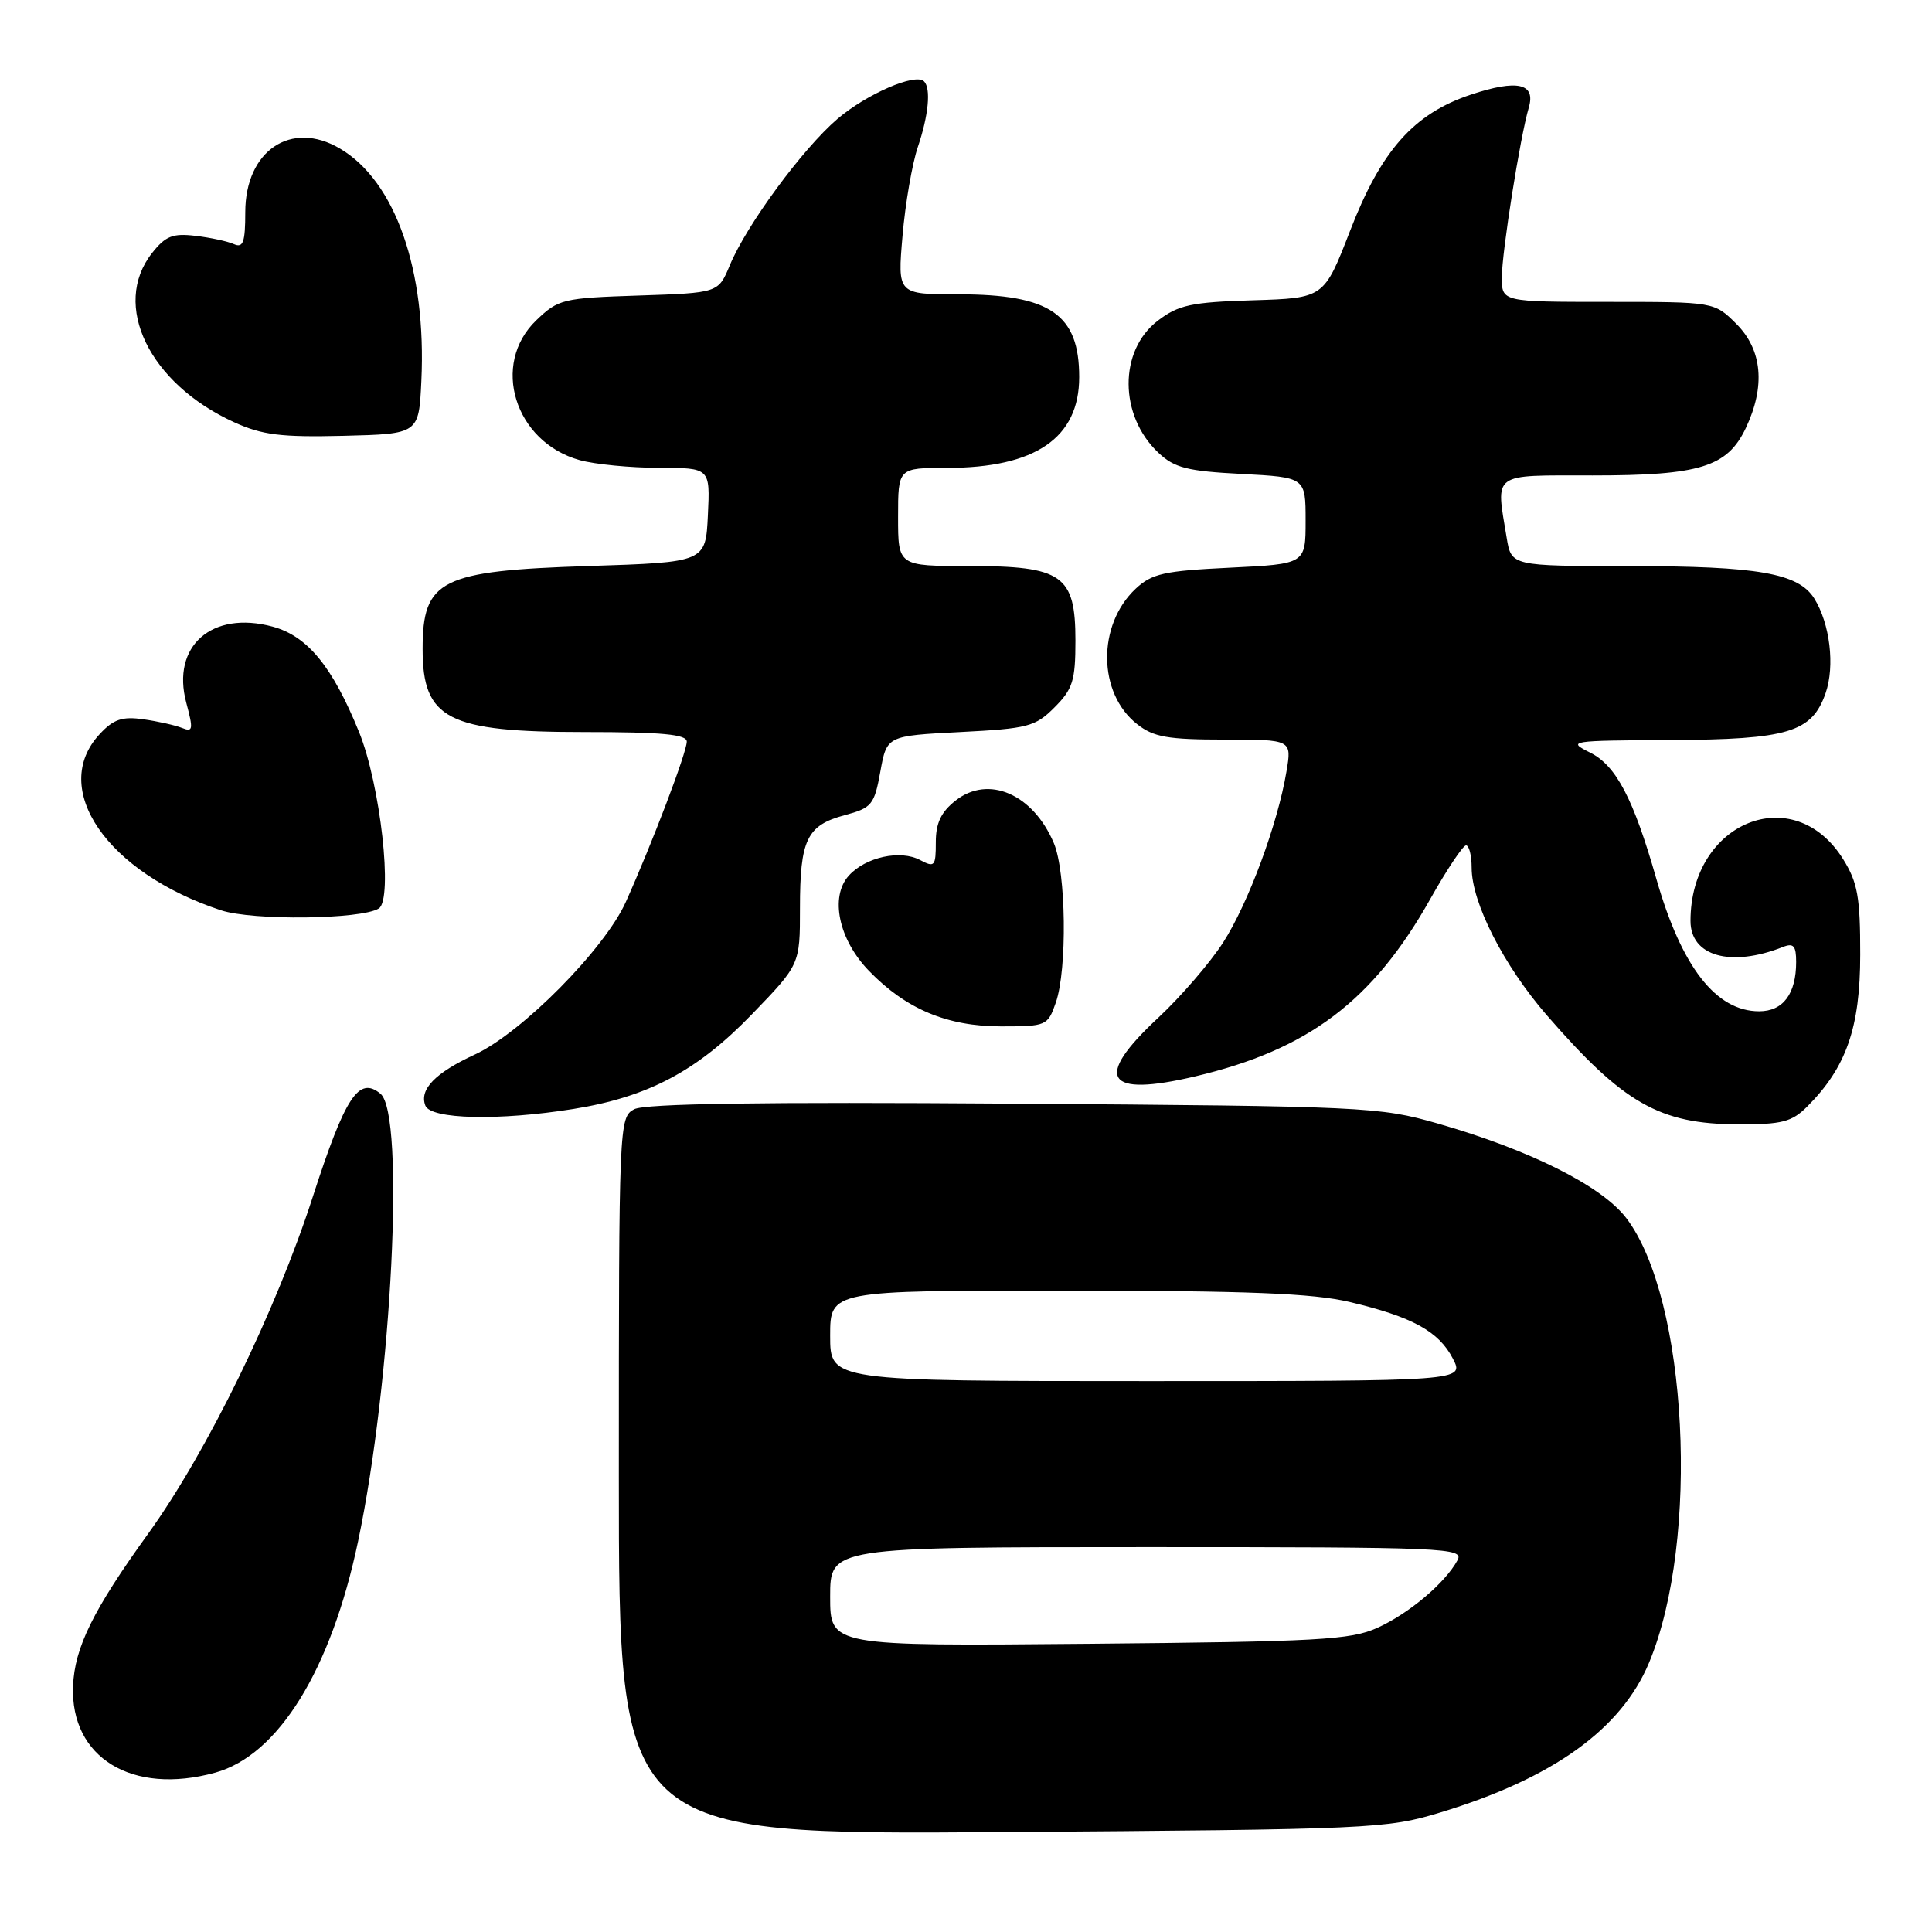 <?xml version="1.0" encoding="UTF-8" standalone="no"?>
<!DOCTYPE svg PUBLIC "-//W3C//DTD SVG 1.1//EN" "http://www.w3.org/Graphics/SVG/1.1/DTD/svg11.dtd" >
<svg xmlns="http://www.w3.org/2000/svg" xmlns:xlink="http://www.w3.org/1999/xlink" version="1.1" viewBox="0 0 256 256">
 <g >
 <path fill="currentColor"
d=" M 190.83 240.17 C 205.76 235.64 214.83 229.14 218.51 220.31 C 225.28 204.12 223.63 172.08 215.49 161.40 C 212.24 157.14 202.72 152.37 190.47 148.86 C 182.76 146.66 180.94 146.57 134.28 146.24 C 100.83 146.00 85.44 146.23 84.03 146.98 C 82.03 148.05 82.00 148.84 82.00 195.59 C 82.00 243.12 82.00 243.12 132.75 242.76 C 181.79 242.41 183.75 242.32 190.83 240.17 Z  M 28.50 234.89 C 36.88 232.59 43.87 221.27 47.45 204.22 C 51.93 182.92 53.69 147.65 50.42 144.93 C 47.55 142.55 45.75 145.28 41.45 158.57 C 36.54 173.77 27.44 192.38 19.64 203.21 C 12.33 213.34 9.87 218.34 9.68 223.42 C 9.31 232.91 17.52 237.91 28.50 234.89 Z  M 239.46 146.63 C 244.64 141.45 246.49 136.17 246.49 126.50 C 246.50 118.89 246.15 116.94 244.24 113.87 C 237.70 103.35 224.00 108.88 224.00 122.03 C 224.00 126.71 229.34 128.21 236.25 125.48 C 237.65 124.92 238.00 125.32 238.00 127.46 C 238.00 131.69 236.27 134.00 233.10 134.00 C 227.37 134.00 222.81 128.12 219.48 116.47 C 216.44 105.82 214.14 101.43 210.69 99.72 C 207.61 98.18 207.99 98.13 221.30 98.06 C 236.95 97.99 240.09 97.04 241.90 91.85 C 243.16 88.25 242.48 82.63 240.40 79.30 C 238.30 75.95 232.96 75.01 215.88 75.01 C 200.26 75.00 200.26 75.00 199.64 71.25 C 198.20 62.50 197.51 63.00 211.03 63.00 C 225.26 63.00 228.88 61.88 231.33 56.72 C 233.95 51.19 233.52 46.36 230.08 42.92 C 227.15 40.00 227.15 40.00 213.08 40.00 C 199.00 40.00 199.00 40.00 199.00 36.75 C 199.01 33.37 201.42 18.17 202.57 14.26 C 203.52 11.04 201.06 10.49 194.92 12.53 C 187.33 15.05 183.01 19.92 178.89 30.59 C 175.44 39.50 175.44 39.50 166.01 39.79 C 157.84 40.04 156.16 40.40 153.41 42.50 C 148.22 46.46 148.27 55.09 153.50 60.00 C 155.63 62.00 157.32 62.43 164.51 62.80 C 173.00 63.25 173.00 63.25 173.00 68.99 C 173.00 74.73 173.00 74.73 162.98 75.22 C 154.23 75.64 152.63 76.00 150.47 78.02 C 145.36 82.83 145.46 91.86 150.67 95.95 C 152.85 97.67 154.72 98.00 162.22 98.00 C 171.18 98.00 171.18 98.00 170.46 102.25 C 169.30 109.18 165.41 119.69 162.07 124.89 C 160.35 127.56 156.49 132.04 153.48 134.85 C 144.83 142.89 146.45 145.44 158.39 142.62 C 173.36 139.09 181.92 132.63 189.52 119.12 C 191.71 115.23 193.84 112.04 194.25 112.02 C 194.66 112.01 195.00 113.34 195.00 114.97 C 195.00 119.61 199.24 127.92 204.94 134.50 C 215.12 146.22 219.89 148.94 230.30 148.98 C 236.12 149.00 237.43 148.66 239.46 146.63 Z  M 76.00 146.94 C 85.89 145.35 92.38 141.91 99.63 134.40 C 106.00 127.81 106.00 127.81 106.00 120.34 C 106.00 111.26 106.90 109.37 111.91 108.02 C 115.52 107.05 115.85 106.66 116.65 102.24 C 117.51 97.50 117.51 97.50 127.24 97.00 C 136.21 96.54 137.18 96.29 139.73 93.73 C 142.15 91.31 142.50 90.18 142.50 84.89 C 142.50 76.19 140.79 75.00 128.39 75.00 C 119.00 75.00 119.00 75.00 119.00 68.50 C 119.00 62.00 119.00 62.00 125.48 62.00 C 137.20 62.00 143.00 58.02 143.00 49.97 C 143.00 41.63 139.16 39.00 127.01 39.00 C 118.92 39.00 118.92 39.00 119.59 31.25 C 119.95 26.99 120.87 21.70 121.61 19.50 C 123.04 15.30 123.38 11.71 122.44 10.78 C 121.31 9.64 114.82 12.46 110.96 15.76 C 106.35 19.71 98.90 29.84 96.70 35.16 C 95.18 38.81 95.18 38.81 84.65 39.16 C 74.58 39.49 73.99 39.63 71.06 42.44 C 64.99 48.26 68.19 58.57 76.81 60.97 C 78.84 61.53 83.56 61.99 87.30 61.99 C 94.10 62.00 94.10 62.00 93.80 68.25 C 93.50 74.50 93.50 74.50 78.00 75.00 C 58.36 75.63 56.00 76.81 56.00 86.00 C 56.00 95.30 59.31 97.00 77.45 97.00 C 87.75 97.00 91.00 97.31 91.00 98.27 C 91.00 99.68 86.44 111.69 82.93 119.50 C 80.15 125.72 69.15 136.84 62.94 139.72 C 57.66 142.16 55.54 144.35 56.36 146.49 C 57.06 148.32 66.10 148.53 76.00 146.94 Z  M 139.90 132.85 C 141.43 128.45 141.27 115.58 139.64 111.72 C 136.88 105.21 130.98 102.65 126.62 106.08 C 124.69 107.60 124.00 109.06 124.00 111.61 C 124.00 114.79 123.84 114.98 121.94 113.97 C 119.31 112.56 114.70 113.56 112.47 116.03 C 109.93 118.84 111.13 124.51 115.15 128.65 C 120.05 133.71 125.50 136.00 132.65 136.00 C 138.65 136.00 138.83 135.92 139.90 132.85 Z  M 50.19 120.38 C 52.11 119.19 50.41 103.97 47.57 96.98 C 44.04 88.30 40.74 84.28 36.12 83.03 C 28.07 80.86 22.68 85.61 24.68 93.11 C 25.63 96.66 25.57 97.04 24.13 96.46 C 23.23 96.10 20.93 95.58 19.00 95.31 C 16.20 94.91 15.04 95.30 13.23 97.25 C 6.48 104.46 14.17 115.65 29.29 120.62 C 33.49 122.00 47.84 121.84 50.19 120.38 Z  M 55.83 50.50 C 56.53 35.84 52.39 24.00 45.04 19.68 C 38.58 15.87 32.51 19.96 32.50 28.11 C 32.50 32.10 32.22 32.89 31.00 32.35 C 30.18 31.98 27.88 31.48 25.89 31.25 C 22.89 30.89 21.93 31.27 20.14 33.54 C 14.73 40.42 19.77 50.81 31.00 55.94 C 34.74 57.64 37.19 57.95 45.50 57.75 C 55.50 57.50 55.50 57.50 55.83 50.50 Z  M 110.00 211.56 C 110.00 205.00 110.00 205.00 152.04 205.00 C 191.76 205.00 194.02 205.10 193.12 206.75 C 191.49 209.76 186.67 213.82 182.50 215.70 C 178.95 217.30 174.69 217.53 144.25 217.81 C 110.00 218.12 110.00 218.12 110.00 211.56 Z  M 110.00 177.00 C 110.00 171.00 110.00 171.00 141.25 171.01 C 165.35 171.03 173.94 171.37 178.80 172.51 C 187.12 174.48 190.64 176.40 192.51 180.02 C 194.05 183.00 194.05 183.00 152.03 183.00 C 110.00 183.00 110.00 183.00 110.00 177.00 Z "/>
</g>
</svg>